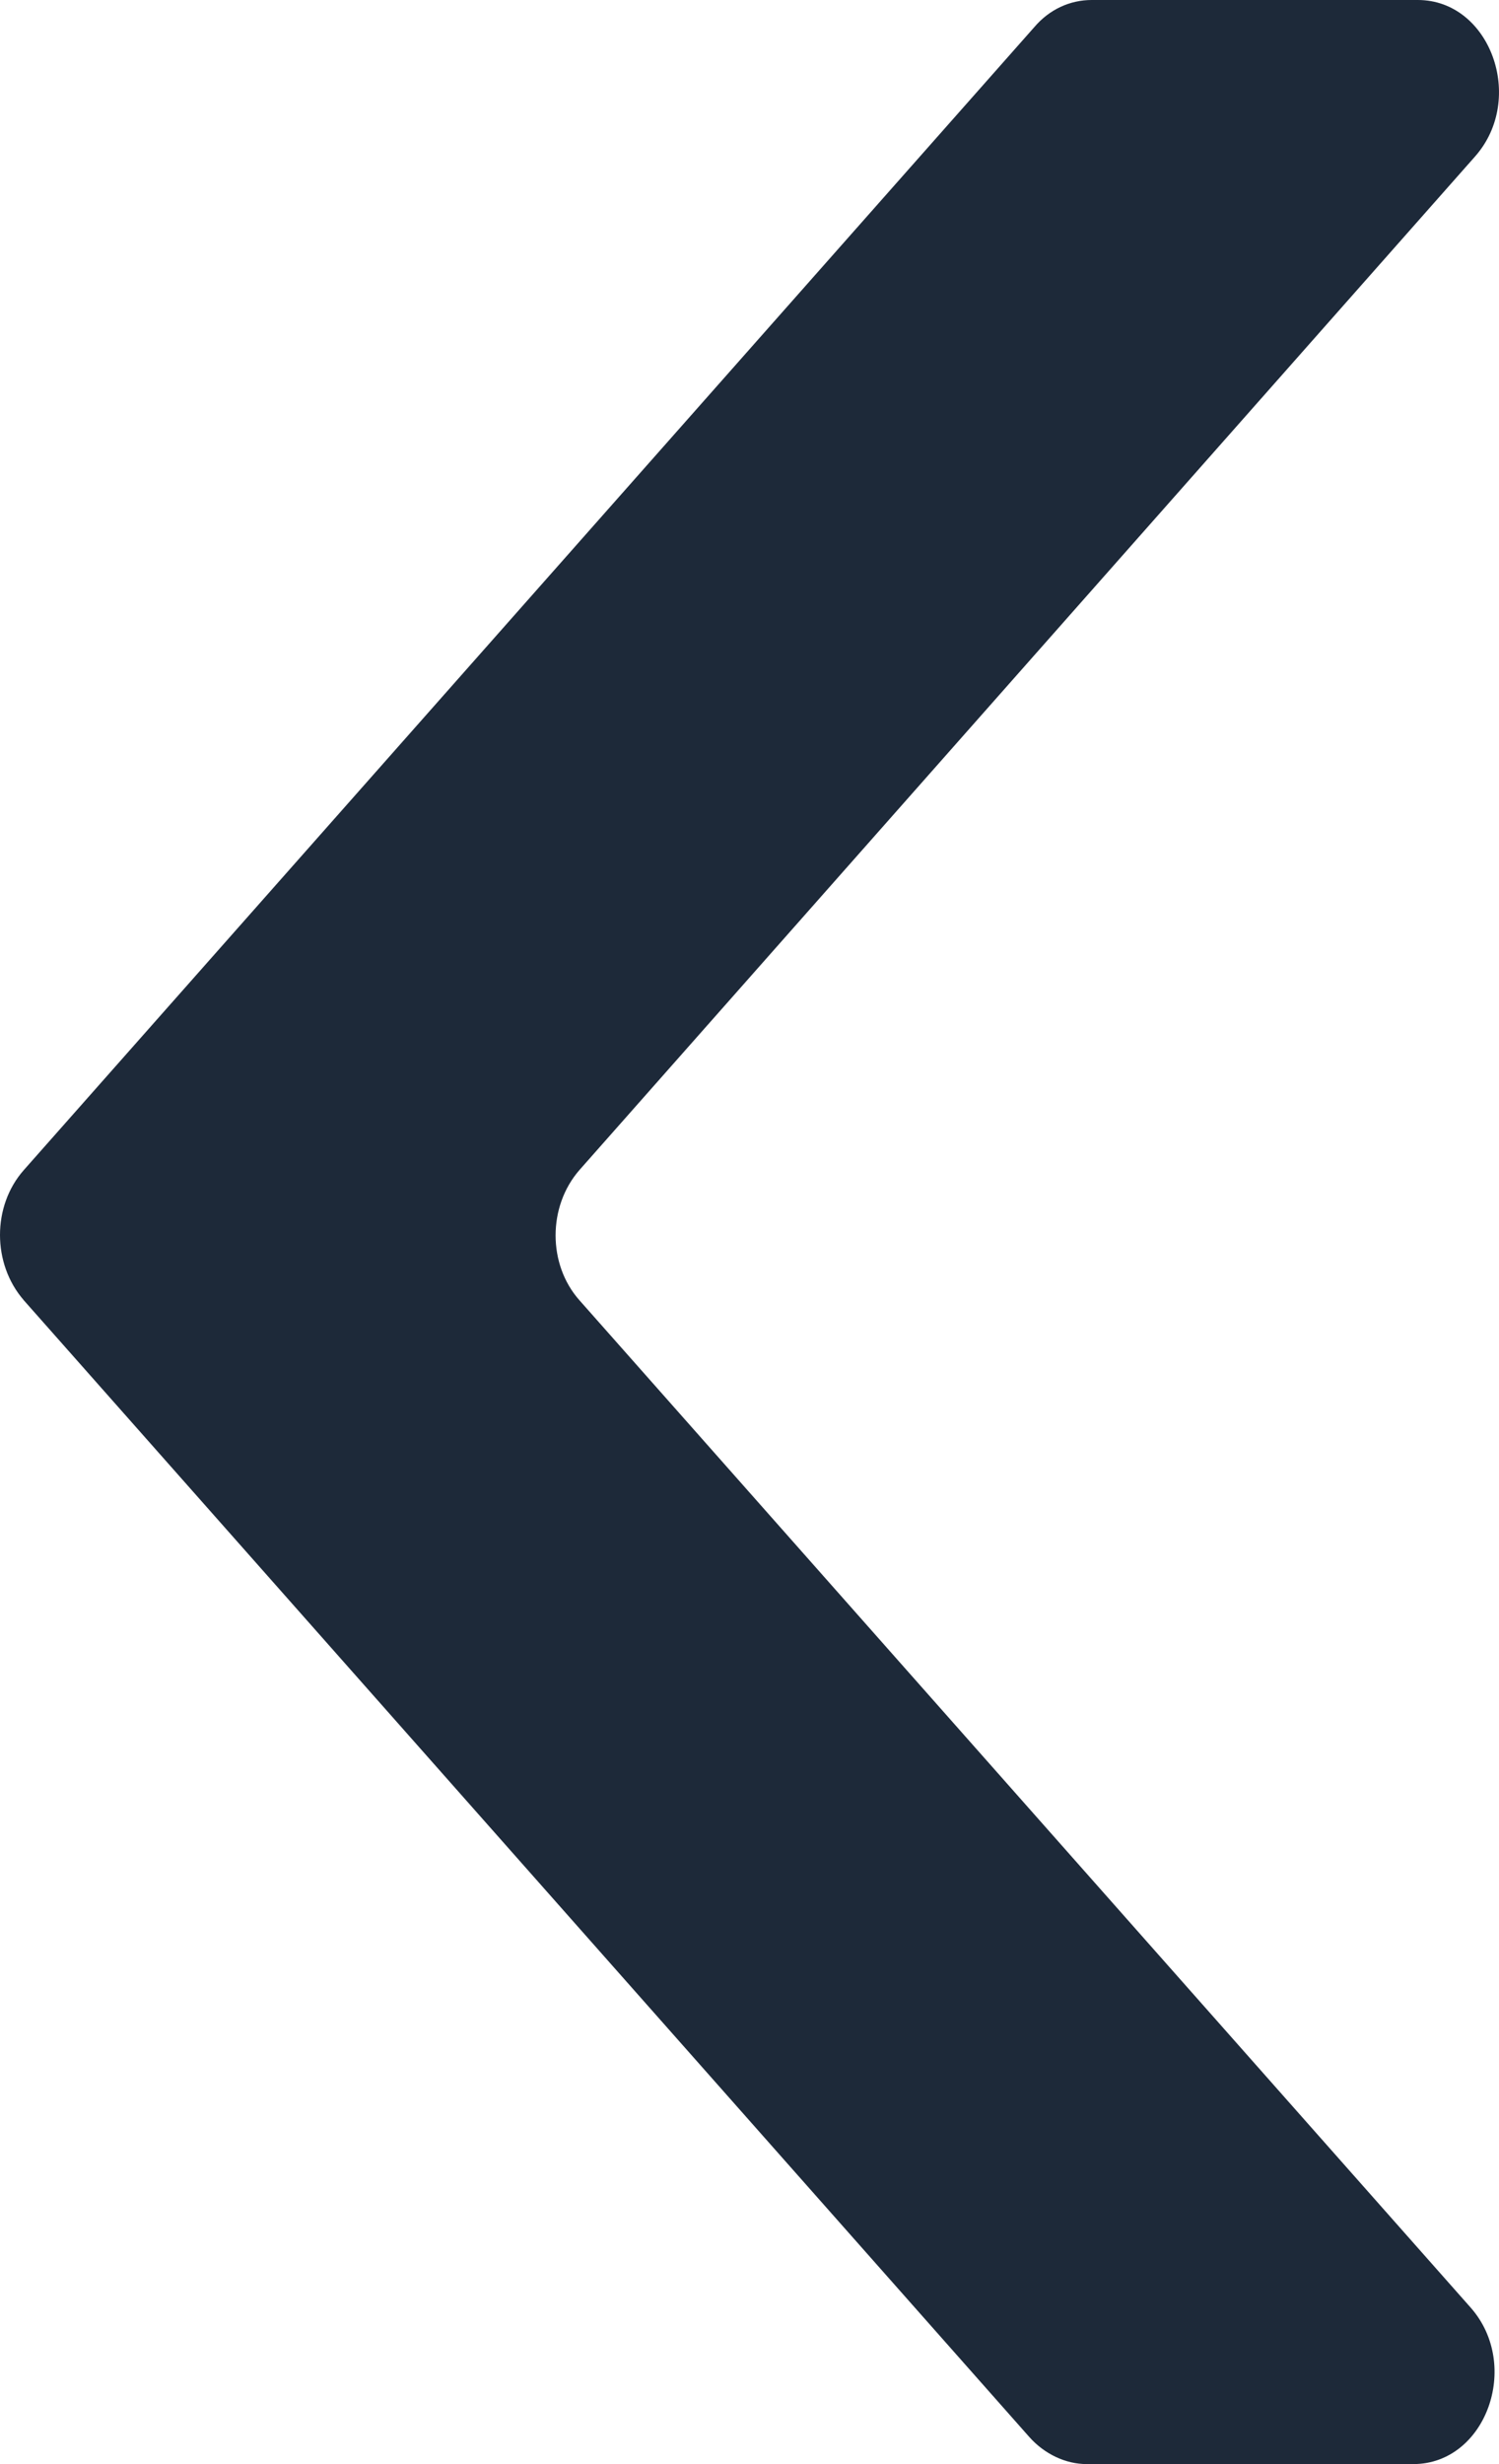 <svg width="14" height="23" viewBox="0 0 14 23" fill="none" xmlns="http://www.w3.org/2000/svg">
<path d="M0.217 12.131L9.614 22.748C9.755 22.906 9.952 23 10.149 23H13.2C13.875 23 14.212 22.079 13.735 21.539L5.411 12.136C5.115 11.802 5.115 11.262 5.411 10.922L13.776 1.461C14.254 0.921 13.916 0 13.242 0H10.196C9.993 0 9.801 0.088 9.661 0.252L0.222 10.922C-0.074 11.257 -0.074 11.796 0.222 12.136L0.217 12.131Z" fill="#1D2939"/>
</svg>
